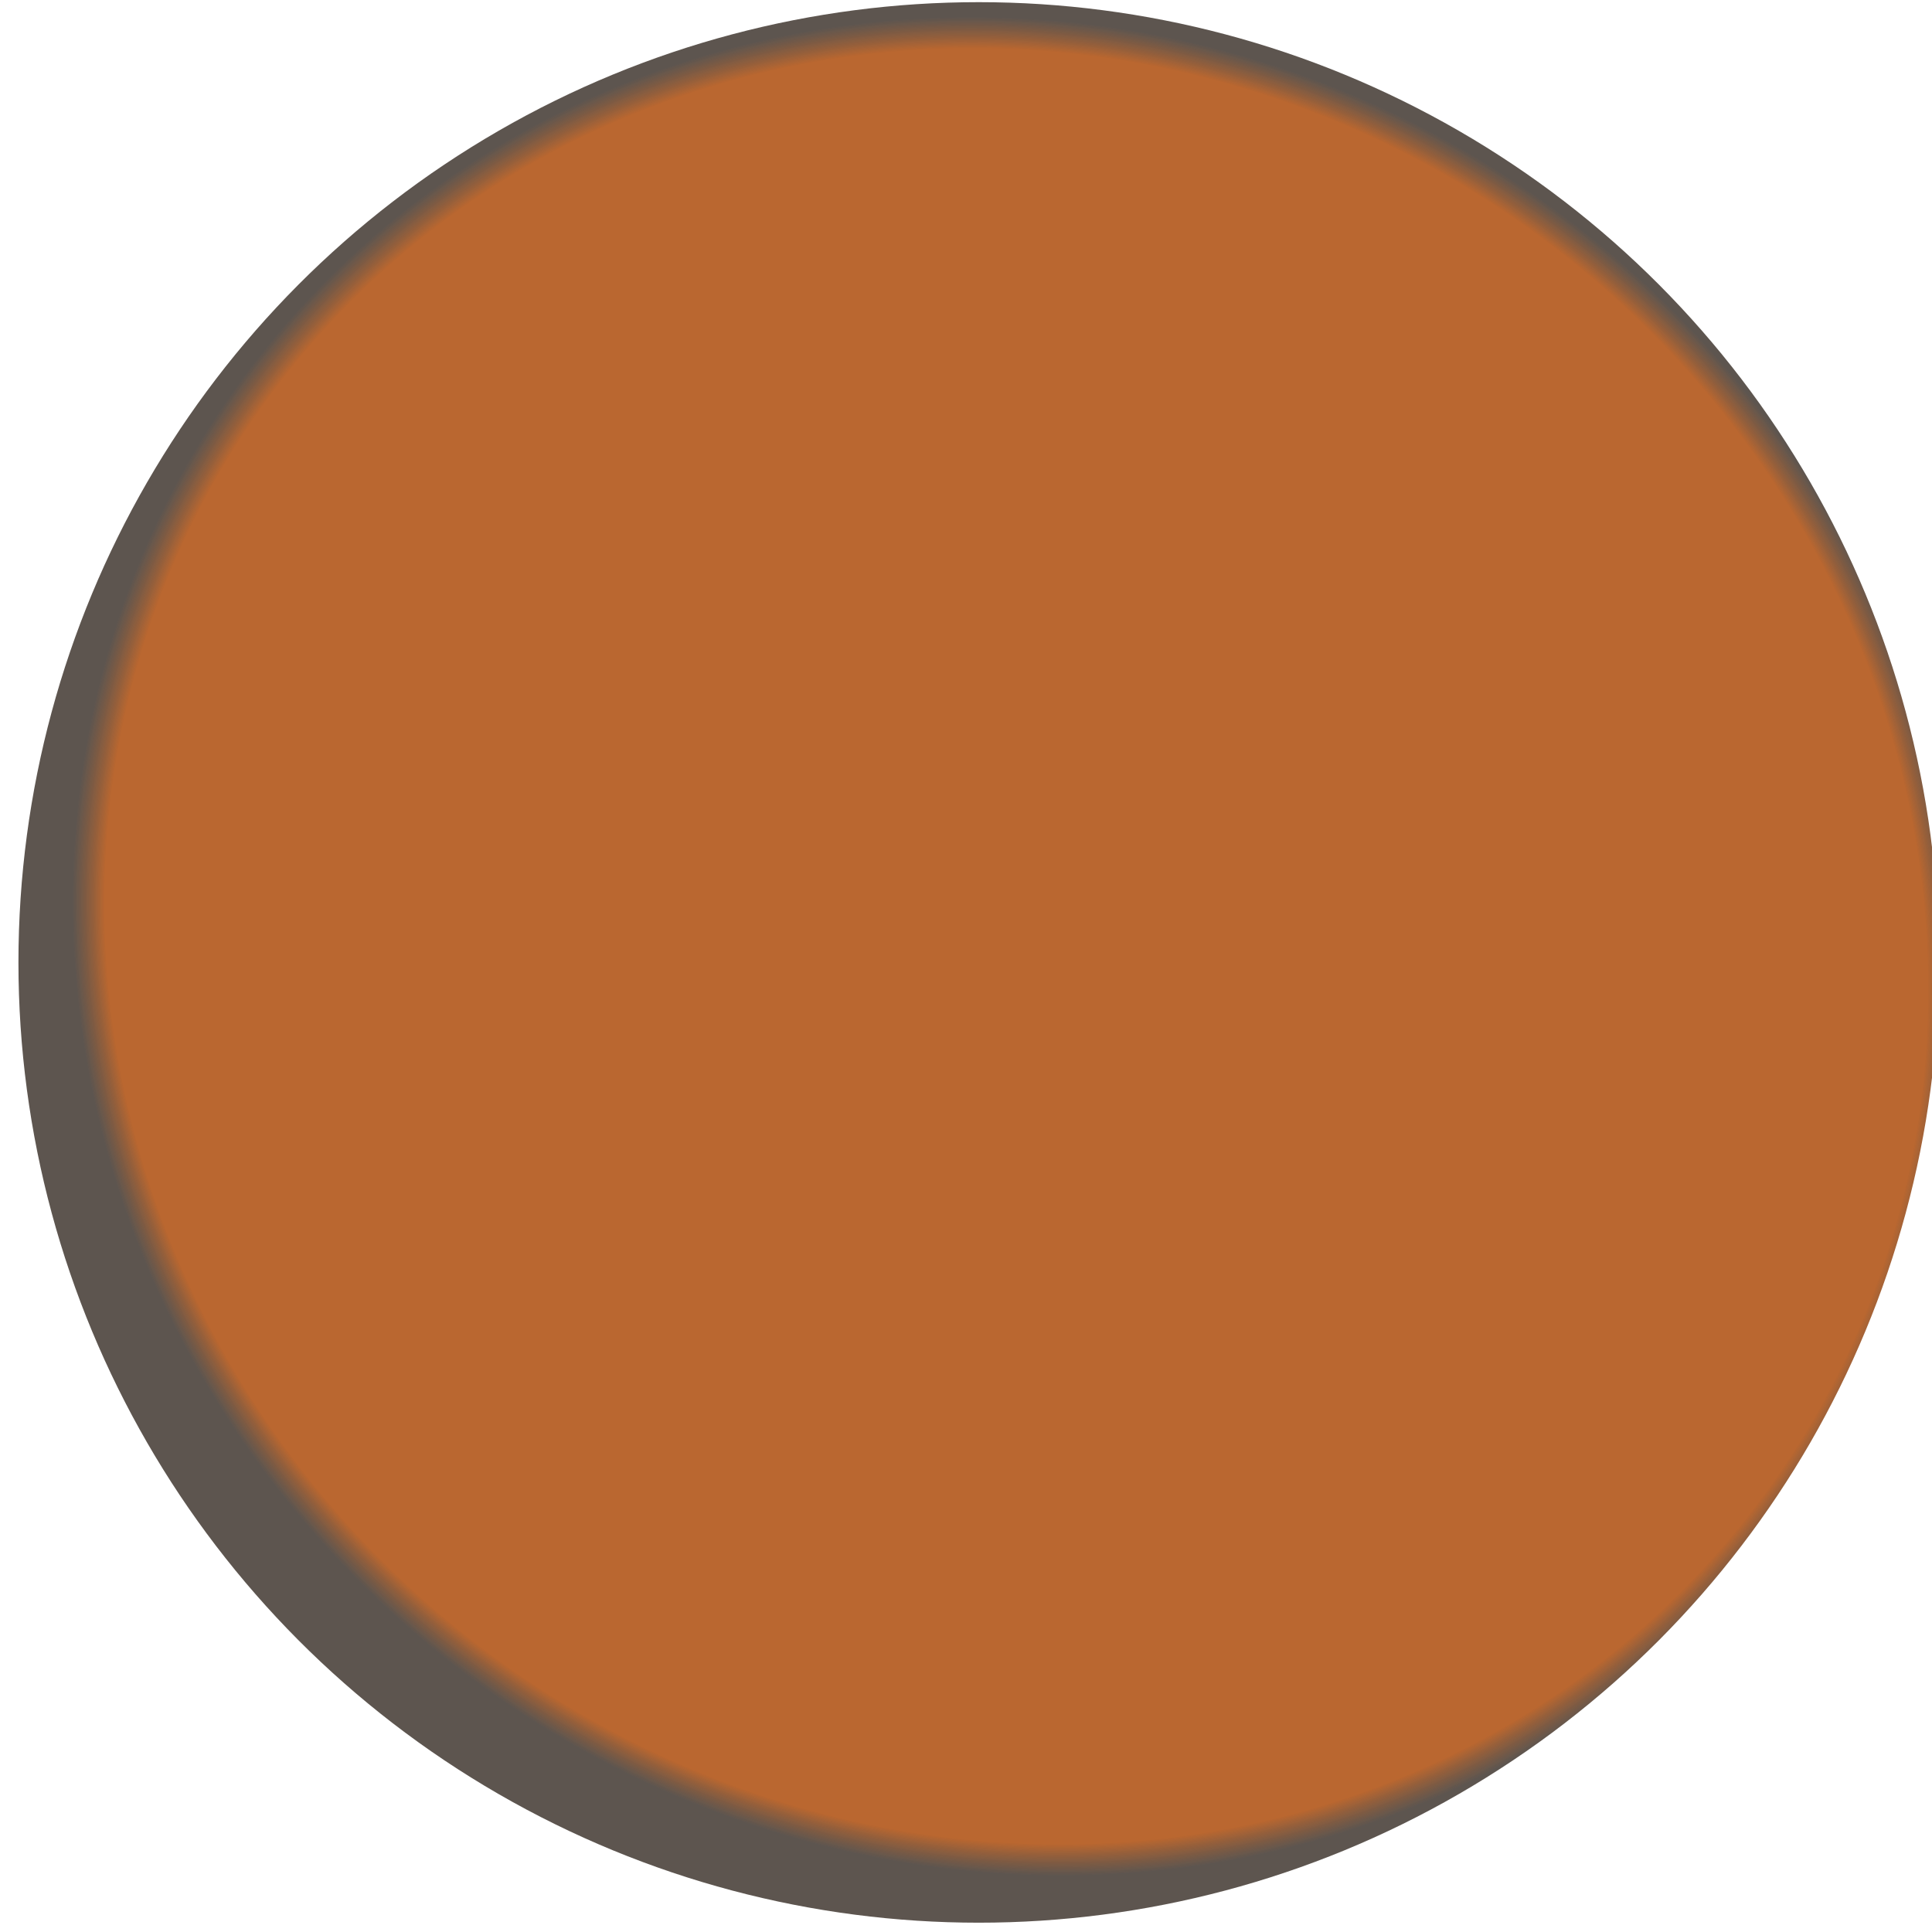 <?xml version="1.0" encoding="UTF-8" standalone="no"?>
<!-- Created with Inkscape (http://www.inkscape.org/) -->

<svg
   width="512.0px"
   height="512.0px"
   viewBox="0 0 512.0 512.0"
   version="1.1"
   id="SVGRoot"
   sodipodi:docname="icon-original.svg"
   inkscape:version="1.2-beta (1b65182ce9, 2022-04-05)"
   inkscape:export-filename="icon-original.png"
   inkscape:export-xdpi="96"
   inkscape:export-ydpi="96"
   xmlns:inkscape="http://www.inkscape.org/namespaces/inkscape"
   xmlns:sodipodi="http://sodipodi.sourceforge.net/DTD/sodipodi-0.dtd"
   xmlns:xlink="http://www.w3.org/1999/xlink"
   xmlns="http://www.w3.org/2000/svg"
   xmlns:svg="http://www.w3.org/2000/svg">
  <sodipodi:namedview
     id="namedview14"
     pagecolor="#ffffff"
     bordercolor="#000000"
     borderopacity="0.25"
     inkscape:pageshadow="2"
     inkscape:pageopacity="0.0"
     inkscape:pagecheckerboard="0"
     inkscape:deskcolor="#d1d1d1"
     inkscape:document-units="px"
     showgrid="true"
     inkscape:zoom="1.3606813"
     inkscape:cx="246.56767"
     inkscape:cy="263.1035"
     inkscape:window-width="1920"
     inkscape:window-height="1009"
     inkscape:window-x="-8"
     inkscape:window-y="-8"
     inkscape:window-maximized="1"
     inkscape:current-layer="layer1"
     showguides="false">
    <inkscape:grid
       type="xygrid"
       id="grid20" />
  </sodipodi:namedview>
  <defs
     id="defs9">
    <linearGradient
       inkscape:collect="always"
       id="linearGradient1341">
      <stop
         style="stop-color:#aa4400;stop-opacity:1;"
         offset="0.966"
         id="stop1337" />
      <stop
         style="stop-color:#150900;stop-opacity:0.848;"
         offset="1"
         id="stop1339" />
    </linearGradient>
    <radialGradient
       inkscape:collect="always"
       xlink:href="#linearGradient1341"
       id="radialGradient1343"
       cx="16.896"
       cy="16.391"
       fx="16.896"
       fy="16.391"
       r="16"
       gradientUnits="userSpaceOnUse"
       gradientTransform="matrix(0.554,-0.772,0.812,0.583,-6.044,19.219)" />
    <filter
       inkscape:collect="always"
       style="color-interpolation-filters:sRGB"
       id="filter1852"
       x="-0.003"
       y="-0.003"
       width="1.006"
       height="1.006">
      <feGaussianBlur
         inkscape:collect="always"
         stdDeviation="0.04"
         id="feGaussianBlur1854" />
    </filter>
  </defs>
  <g
     inkscape:label="Layer 1"
     inkscape:groupmode="layer"
     id="layer1">
    <circle
       style="opacity:0.9;mix-blend-mode:darken;fill:url(#radialGradient1343);fill-opacity:1;filter:url(#filter1852)"
       id="path1327"
       cx="16"
       cy="16"
       r="16"
       transform="matrix(15.905,0,0,15.905,4.887,0.574)" />
  </g>
</svg>
